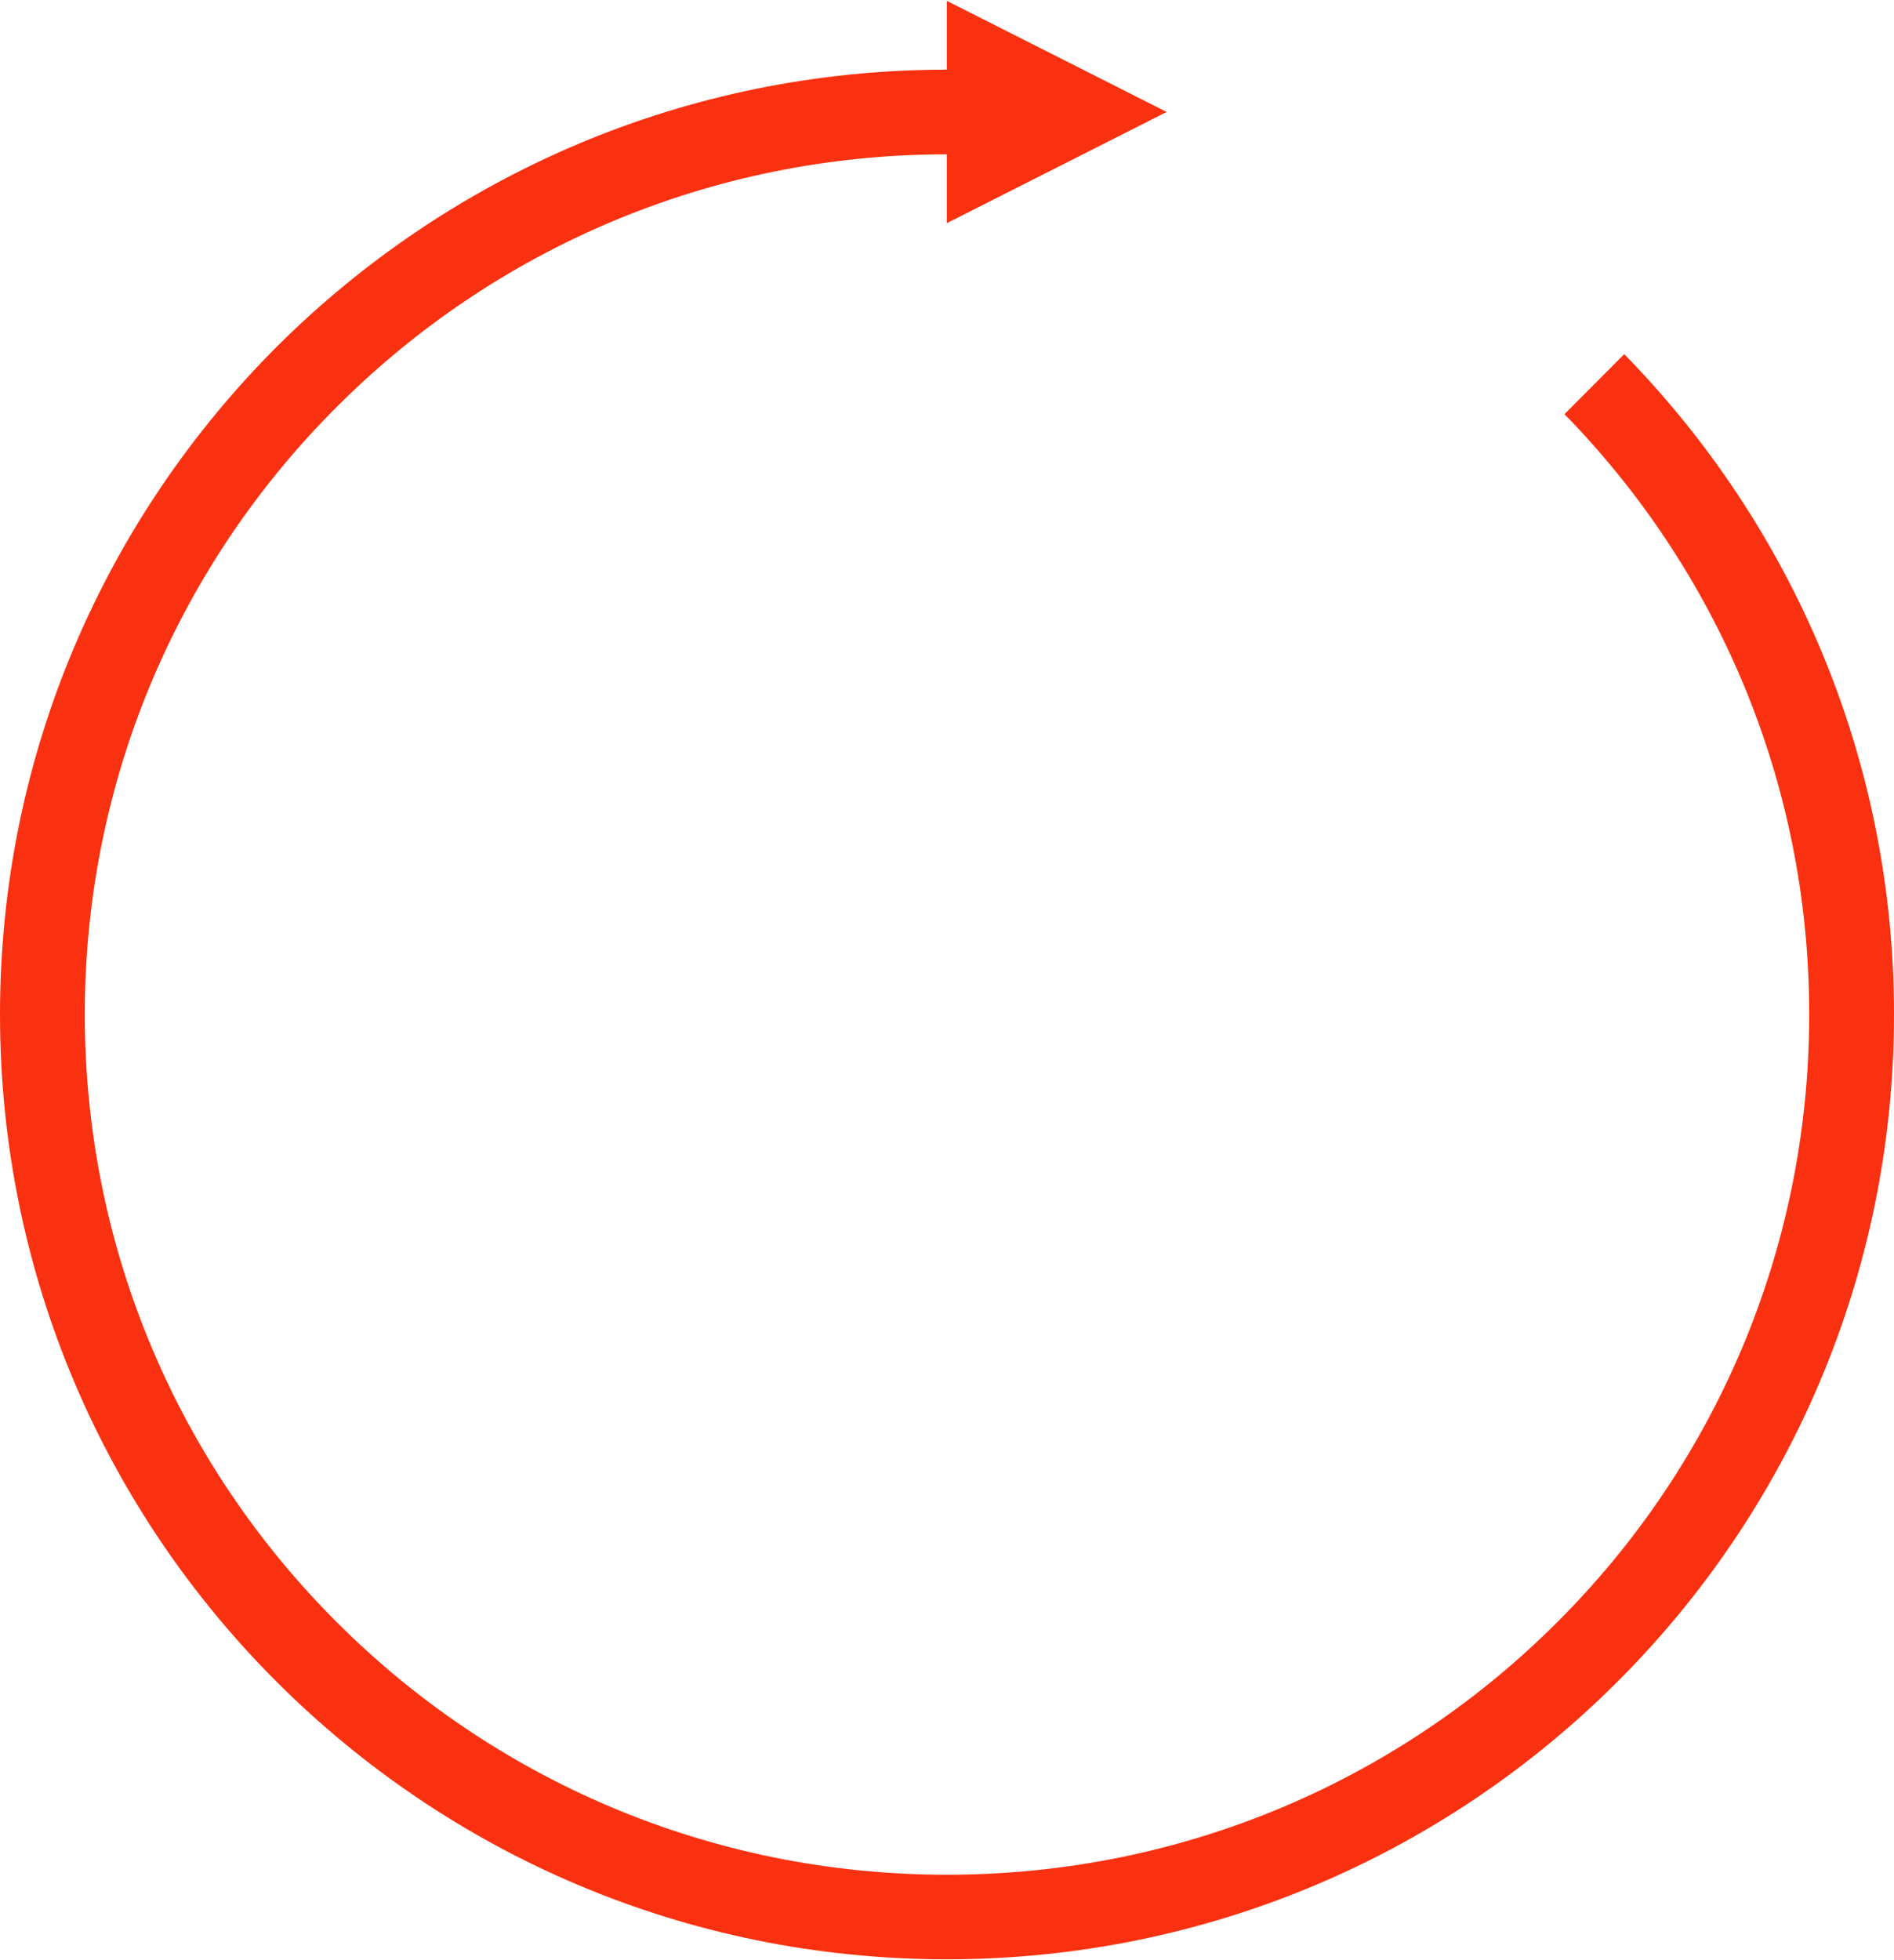 <?xml version="1.0" encoding="UTF-8"?>
<svg xmlns="http://www.w3.org/2000/svg" xmlns:xlink="http://www.w3.org/1999/xlink" width="87px" height="90px" viewBox="0 0 87 90" version="1.1">
<g id="surface1">
<path style="fill:none;stroke-width:12400;stroke-linecap:round;stroke-linejoin:round;stroke:rgb(98.039%,19.216%,6.275%);stroke-opacity:1;stroke-miterlimit:22.926;" d="M 126309.316 130683.157 L 207712.524 130683.157 L 207712.524 262003.148 L 126309.316 262003.148 Z M 126309.316 130683.157 " transform="matrix(0,0,0,0,0,0.037)"/>
<path style="fill:none;stroke-width:12400;stroke-linecap:round;stroke-linejoin:round;stroke:rgb(98.039%,19.216%,6.275%);stroke-opacity:1;stroke-miterlimit:22.926;" d="M 126309.316 184493.419 L 102201.826 189607.515 C 96007.022 191004.536 93295.241 195095.812 93195.726 200808.631 L 93195.726 262102.936 L 126309.316 262102.936 Z M 126309.316 184493.419 " transform="matrix(0,0,0,0,0,0.037)"/>
<path style="fill:none;stroke-width:12400;stroke-linecap:round;stroke-linejoin:round;stroke:rgb(98.039%,19.216%,6.275%);stroke-opacity:1;stroke-miterlimit:22.926;" d="M 207712.524 184493.419 L 231695.62 189607.515 C 237890.424 191004.536 240602.206 195095.812 240801.236 200808.631 L 240801.236 262102.936 L 207712.524 262102.936 Z M 207712.524 184493.419 " transform="matrix(0,0,0,0,0,0.037)"/>
<path style="fill:none;stroke-width:12400;stroke-linecap:round;stroke-linejoin:round;stroke:rgb(98.039%,19.216%,6.275%);stroke-opacity:1;stroke-miterlimit:22.926;" d="M 159099.484 227002.778 L 174897.478 227002.778 C 179002.468 227002.778 182385.976 230395.544 182385.976 234486.82 L 182385.976 262102.936 L 151586.107 262102.936 L 151586.107 234486.82 C 151586.107 230395.544 154894.978 227002.778 159099.484 227002.778 Z M 159099.484 227002.778 " transform="matrix(0,0,0,0,0,0.037)"/>
<path style="fill:none;stroke-width:12400;stroke-linecap:round;stroke-linejoin:round;stroke:rgb(98.039%,19.216%,6.275%);stroke-opacity:1;stroke-miterlimit:22.926;" d="M 149297.264 165783.314 L 184600.183 165783.314 " transform="matrix(0,0,0,0,0,0.037)"/>
<path style="fill:none;stroke-width:12400;stroke-linecap:round;stroke-linejoin:round;stroke:rgb(98.039%,19.216%,6.275%);stroke-opacity:1;stroke-miterlimit:22.926;" d="M 149297.264 192401.557 L 184600.183 192401.557 " transform="matrix(0,0,0,0,0,0.037)"/>
<path style="fill:none;stroke-width:12400;stroke-linecap:round;stroke-linejoin:round;stroke:rgb(98.039%,19.216%,6.275%);stroke-opacity:1;stroke-miterlimit:22.926;" d="M 309590.926 265296.127 L 431297.677 265296.127 L 370394.544 160893.74 Z M 309590.926 265296.127 " transform="matrix(0,0,0,0,0,0.037)"/>
<path style="fill:none;stroke-width:12400;stroke-linecap:round;stroke-linejoin:round;stroke:rgb(98.039%,19.216%,6.275%);stroke-opacity:1;stroke-miterlimit:22.926;" d="M 365393.92 265296.127 L 487100.671 265296.127 L 426197.538 160893.74 Z M 365393.92 265296.127 " transform="matrix(0,0,0,0,0,0.037)"/>
<path style="fill:none;stroke-width:12400;stroke-linecap:round;stroke-linejoin:round;stroke:rgb(98.039%,19.216%,6.275%);stroke-opacity:1;stroke-miterlimit:22.926;" d="M 106107.787 384591.758 L 227789.659 384591.758 L 166911.405 331904.102 Z M 106107.787 384591.758 " transform="matrix(0,0,0,0,0,0.037)"/>
<path style="fill:none;stroke-width:12400;stroke-linecap:round;stroke-linejoin:round;stroke:rgb(98.039%,19.216%,6.275%);stroke-opacity:1;stroke-miterlimit:22.926;" d="M 125786.863 384591.758 L 207214.949 384591.758 L 207214.949 453494.839 L 125786.863 453494.839 Z M 125786.863 384591.758 " transform="matrix(0,0,0,0,0,0.037)"/>
<path style="fill:none;stroke-width:12400;stroke-linecap:round;stroke-linejoin:round;stroke:rgb(98.039%,19.216%,6.275%);stroke-opacity:1;stroke-miterlimit:22.926;" d="M 153203.224 418993.405 L 179898.103 418993.405 L 179898.103 453395.051 L 153203.224 453395.051 Z M 153203.224 418993.405 " transform="matrix(0,0,0,0,0,0.037)"/>
<path style="fill:none;stroke-width:12400;stroke-linecap:round;stroke-linejoin:round;stroke:rgb(98.039%,19.216%,6.275%);stroke-opacity:1;stroke-miterlimit:22.926;" d="M 332280.329 446409.945 L 332280.329 411110.214 " transform="matrix(0,0,0,0,0,0.037)"/>
<path style="fill:none;stroke-width:12400;stroke-linecap:round;stroke-linejoin:round;stroke:rgb(98.039%,19.216%,6.275%);stroke-opacity:1;stroke-miterlimit:22.926;" d="M 332280.329 341109.473 C 360194.265 378704.311 357706.392 400707.395 332280.329 411110.214 C 302799.033 398112.927 306306.934 372592.344 332280.329 341109.473 " transform="matrix(0,0,0,0,0,0.037)"/>
<path style="fill:none;stroke-width:12400;stroke-linecap:round;stroke-linejoin:round;stroke:rgb(98.039%,19.216%,6.275%);stroke-opacity:1;stroke-miterlimit:22.926;" d="M 379898.22 446409.945 L 379898.22 411110.214 " transform="matrix(0,0,0,0,0,0.037)"/>
<path style="fill:none;stroke-width:12400;stroke-linecap:round;stroke-linejoin:round;stroke:rgb(98.039%,19.216%,6.275%);stroke-opacity:1;stroke-miterlimit:22.926;" d="M 379898.22 341109.473 C 407911.67 378704.311 405299.404 400707.395 379898.22 411110.214 C 350392.045 398112.927 353899.946 372592.344 379898.22 341109.473 " transform="matrix(0,0,0,0,0,0.037)"/>
<path style="fill:none;stroke-width:12400;stroke-linecap:round;stroke-linejoin:round;stroke:rgb(98.039%,19.216%,6.275%);stroke-opacity:1;stroke-miterlimit:22.926;" d="M 427491.232 446409.945 L 427491.232 411110.214 " transform="matrix(0,0,0,0,0,0.037)"/>
<path style="fill:none;stroke-width:12400;stroke-linecap:round;stroke-linejoin:round;stroke:rgb(98.039%,19.216%,6.275%);stroke-opacity:1;stroke-miterlimit:22.926;" d="M 427491.232 341109.473 C 455504.683 378704.311 452892.416 400707.395 427491.232 411110.214 C 398009.936 398112.927 401517.837 372592.344 427491.232 341109.473 " transform="matrix(0,0,0,0,0,0.037)"/>
<path style="fill:none;stroke-width:12400;stroke-linecap:round;stroke-linejoin:round;stroke:rgb(98.039%,19.216%,6.275%);stroke-opacity:1;stroke-miterlimit:22.926;" d="M 276999.789 32592.312 L 276999.789 561913.662 " transform="matrix(0,0,0,0,0,0.037)"/>
<path style="fill:none;stroke-width:12400;stroke-linecap:round;stroke-linejoin:round;stroke:rgb(98.039%,19.216%,6.275%);stroke-opacity:1;stroke-miterlimit:22.926;" d="M 12414.487 297203.093 L 541684.606 297203.093 " transform="matrix(0,0,0,0,0,0.037)"/>
<path style=" stroke:none;fill-rule:nonzero;fill:rgb(98.039%,19.216%,6.275%);fill-opacity:1;" d="M 43.492 3.199 C 45.551 3.199 47.559 3.34 49.52 3.605 L 48.25 4.875 L 49.285 6.395 C 46.789 5.895 46.145 7.086 43.492 7.086 C 32.562 7.086 22.656 11.496 15.496 18.656 C 8.32 25.797 3.895 35.676 3.895 46.574 C 3.895 57.488 8.32 67.367 15.496 74.508 C 22.656 81.664 32.562 86.078 43.492 86.078 C 54.438 86.078 64.344 81.664 71.504 74.508 C 78.68 67.367 83.105 57.488 83.105 46.574 C 83.105 35.848 78.82 26.125 71.863 19.016 L 74.609 16.262 C 82.273 24.09 87 34.781 87 46.574 C 87 58.566 82.133 69.406 74.266 77.246 C 66.383 85.109 55.504 89.961 43.492 89.961 C 31.48 89.961 20.617 85.109 12.734 77.246 C 4.867 69.406 0 58.566 0 46.574 C 0 34.594 4.867 23.758 12.734 15.898 C 20.617 8.055 31.48 3.199 43.492 3.199 Z M 43.492 3.199 "/>
<path style=" stroke:none;fill-rule:evenodd;fill:rgb(98.039%,19.216%,6.275%);fill-opacity:1;" d="M 43.492 0.039 L 53.59 5.141 L 43.492 10.246 Z M 43.492 0.039 "/>
</g>
</svg>
